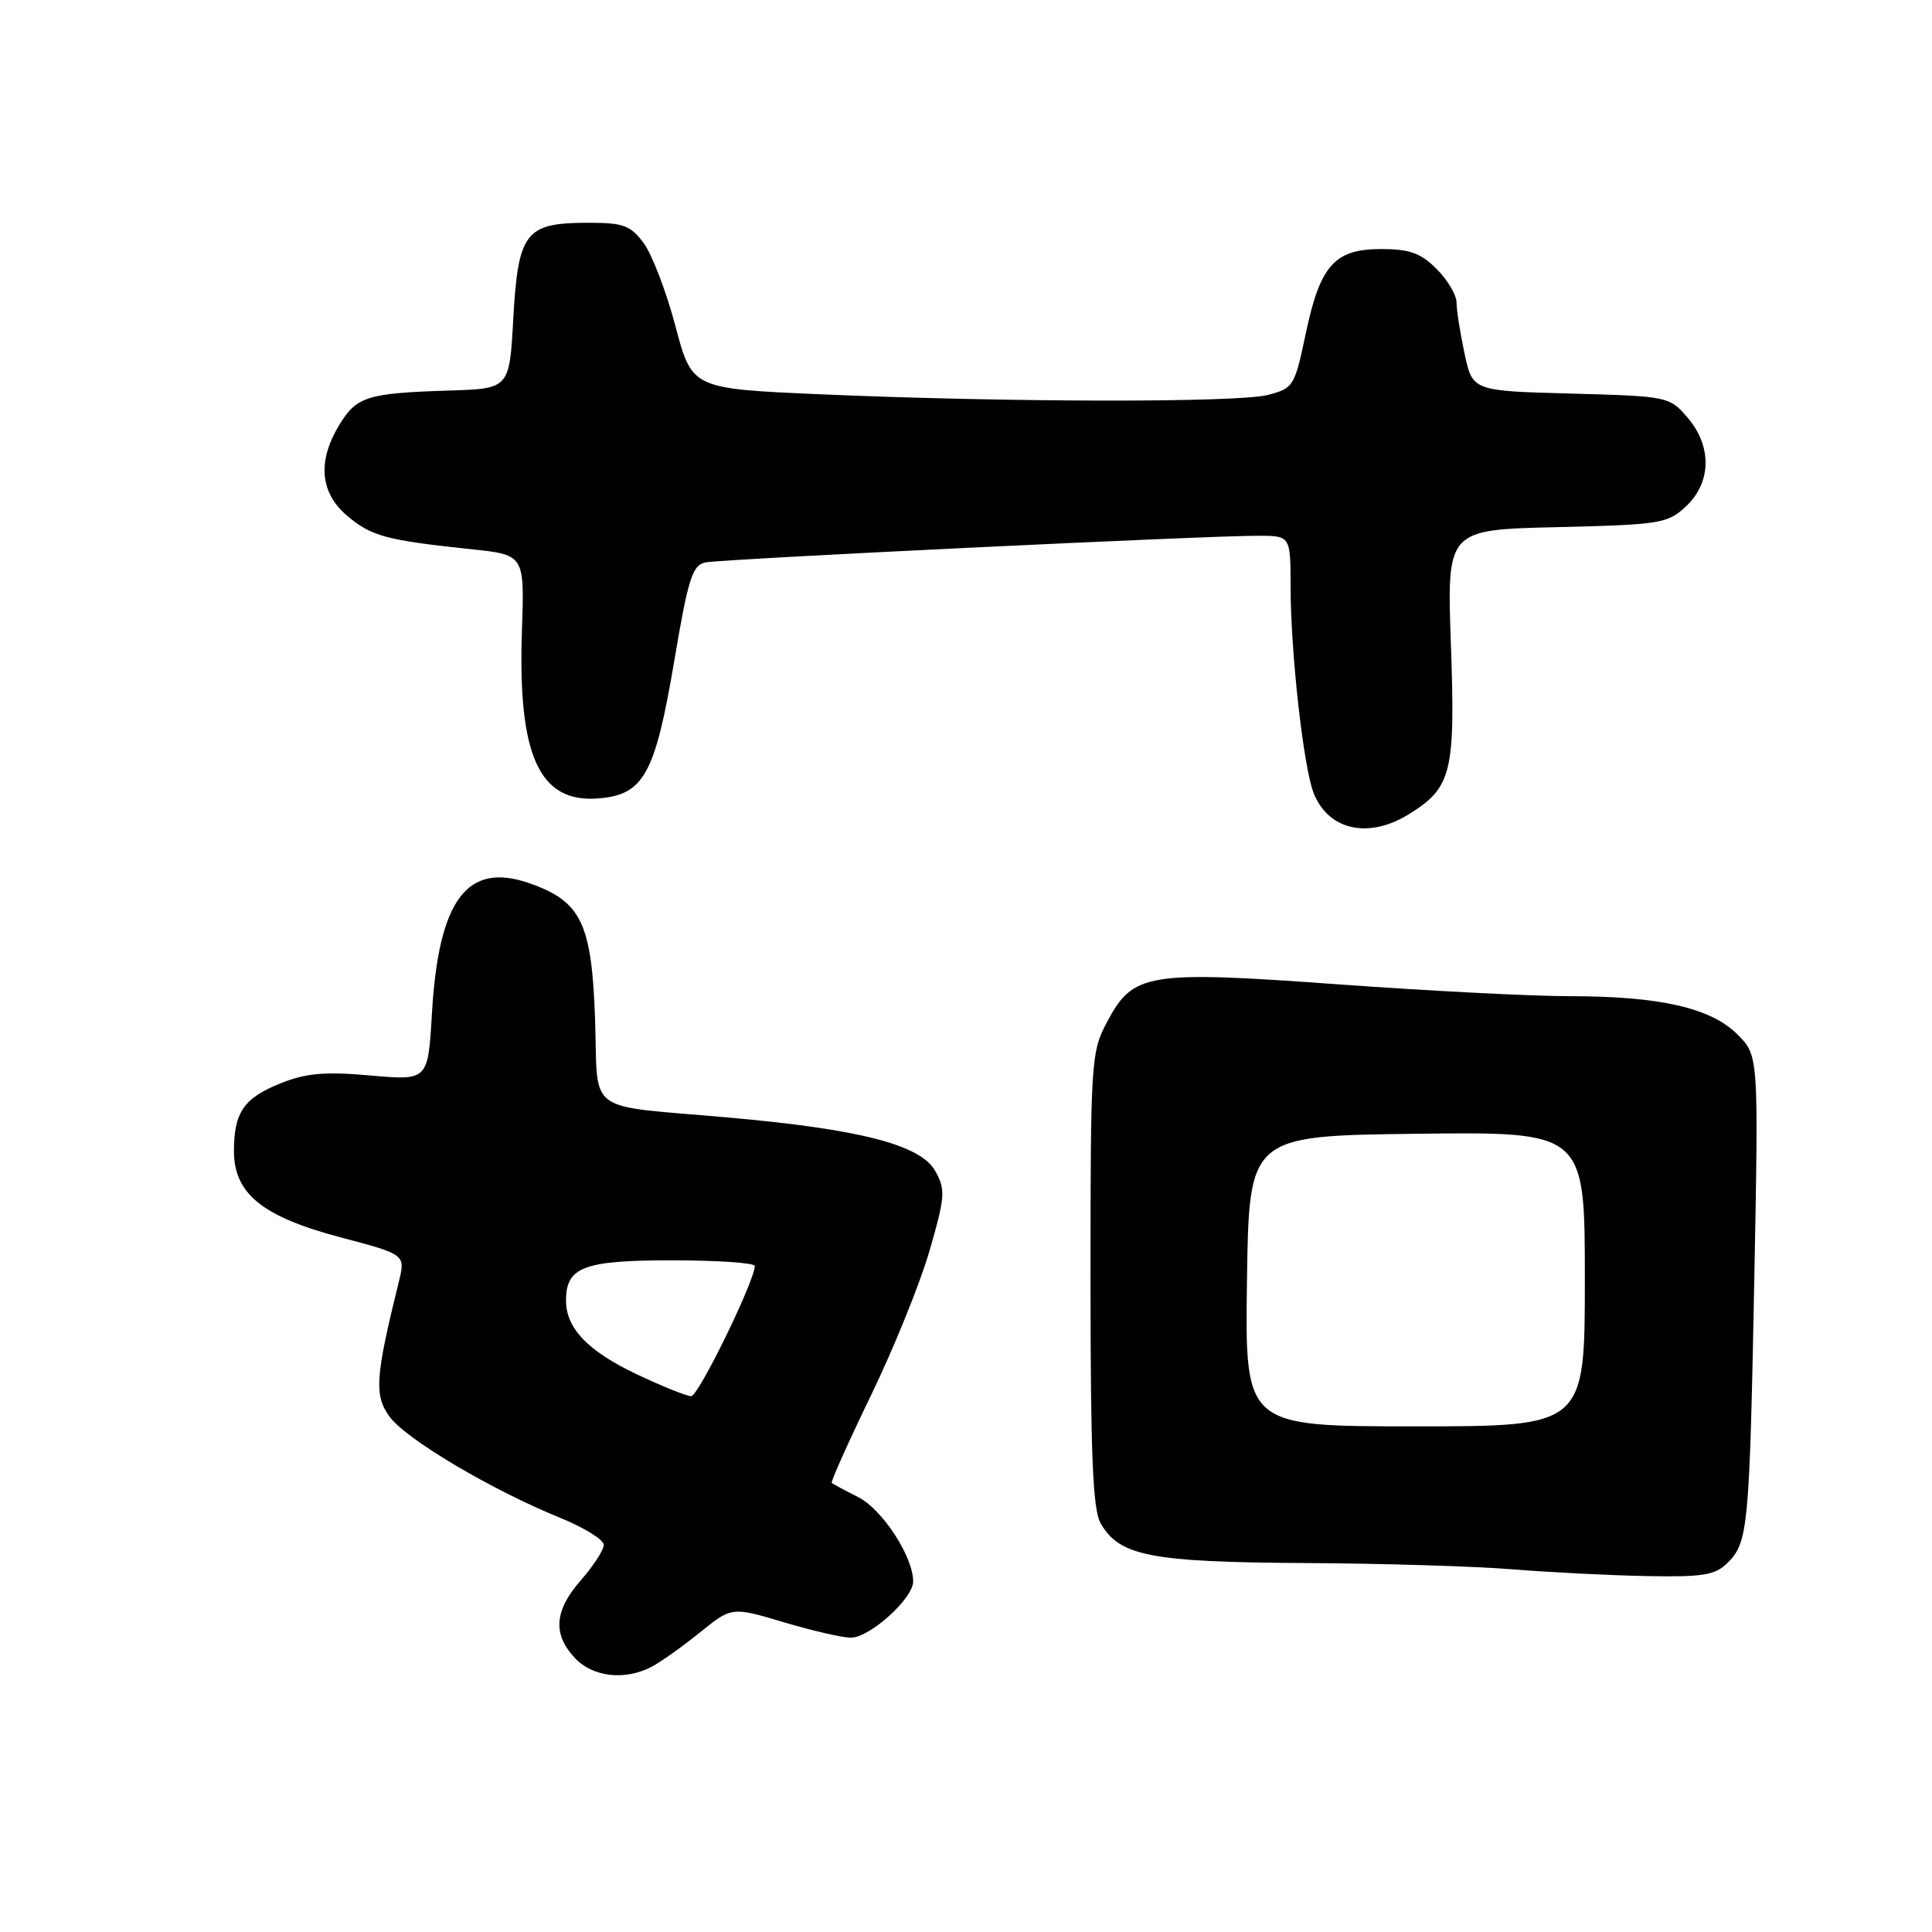 <?xml version="1.0" encoding="UTF-8" standalone="no"?>
<!DOCTYPE svg PUBLIC "-//W3C//DTD SVG 1.1//EN" "http://www.w3.org/Graphics/SVG/1.1/DTD/svg11.dtd" >
<svg xmlns="http://www.w3.org/2000/svg" xmlns:xlink="http://www.w3.org/1999/xlink" version="1.1" viewBox="0 0 256 256">
 <g >
 <path fill="currentColor"
d=" M 86.32 220.87 C 87.52 220.25 90.40 218.20 92.73 216.32 C 96.96 212.90 96.96 212.90 103.84 214.95 C 107.62 216.08 111.63 217.00 112.75 217.00 C 115.25 217.00 121.00 211.81 121.00 209.56 C 121.00 206.27 116.93 200.02 113.74 198.39 C 111.96 197.49 110.37 196.63 110.21 196.50 C 110.05 196.36 112.39 191.13 115.42 184.87 C 118.45 178.62 121.94 169.98 123.18 165.69 C 125.24 158.57 125.30 157.63 123.94 155.19 C 122.00 151.69 114.02 149.63 96.44 148.07 C 77.28 146.37 79.28 147.86 78.85 135.06 C 78.41 122.35 77.03 119.46 70.23 117.06 C 61.91 114.11 58.11 119.16 57.23 134.34 C 56.71 143.18 56.71 143.18 49.09 142.51 C 43.05 141.97 40.57 142.19 37.20 143.54 C 32.31 145.49 31.00 147.39 31.00 152.51 C 31.00 158.17 34.77 161.22 45.14 163.96 C 53.74 166.23 53.74 166.23 52.84 169.87 C 49.71 182.54 49.55 184.92 51.66 187.77 C 53.89 190.76 65.23 197.47 74.25 201.13 C 77.41 202.42 80.00 204.02 80.00 204.70 C 80.00 205.38 78.65 207.47 77.00 209.35 C 73.45 213.39 73.20 216.52 76.17 219.69 C 78.55 222.22 82.76 222.71 86.32 220.87 Z  M 228.94 207.06 C 231.64 204.36 231.82 202.37 232.46 169.18 C 233.02 139.86 233.02 139.86 230.21 137.06 C 226.69 133.54 219.92 132.00 207.97 132.00 C 203.05 132.00 189.32 131.30 177.46 130.44 C 152.04 128.60 150.17 128.90 146.73 135.34 C 144.57 139.38 144.50 140.39 144.50 169.50 C 144.50 192.63 144.80 200.03 145.83 201.83 C 148.31 206.18 152.45 206.99 172.72 207.11 C 183.05 207.16 195.55 207.54 200.50 207.95 C 205.45 208.35 213.44 208.75 218.25 208.84 C 225.71 208.98 227.29 208.71 228.94 207.06 Z  M 186.66 107.90 C 192.36 104.38 192.86 102.38 192.25 85.35 C 191.72 70.19 191.72 70.19 206.28 69.85 C 220.08 69.52 220.98 69.37 223.42 67.08 C 226.79 63.90 226.86 59.11 223.59 55.31 C 221.21 52.54 220.99 52.50 208.15 52.15 C 195.12 51.80 195.12 51.80 194.06 46.85 C 193.48 44.13 193.00 41.09 193.00 40.09 C 193.00 39.09 191.81 37.09 190.36 35.64 C 188.26 33.53 186.77 33.00 183.02 33.00 C 176.82 33.00 174.92 35.14 173.00 44.29 C 171.55 51.18 171.38 51.46 168.00 52.33 C 163.99 53.37 133.44 53.32 108.59 52.24 C 91.69 51.50 91.69 51.50 89.49 43.18 C 88.28 38.61 86.38 33.66 85.27 32.18 C 83.49 29.82 82.57 29.50 77.64 29.52 C 69.61 29.56 68.65 30.83 68.01 42.27 C 67.50 51.50 67.50 51.50 59.50 51.75 C 48.68 52.09 47.25 52.54 44.97 56.28 C 42.03 61.11 42.39 65.31 46.03 68.37 C 49.22 71.06 51.20 71.59 62.50 72.78 C 69.50 73.52 69.50 73.52 69.16 83.56 C 68.59 100.09 71.44 106.38 79.20 105.80 C 85.29 105.35 86.79 102.66 89.34 87.59 C 91.19 76.60 91.75 74.87 93.49 74.52 C 95.76 74.07 160.19 70.96 166.75 70.99 C 171.00 71.00 171.00 71.00 171.01 77.75 C 171.02 86.51 172.73 101.77 174.08 105.13 C 176.05 110.02 181.34 111.19 186.66 107.90 Z  M 84.38 182.10 C 77.93 179.05 75.00 176.01 75.00 172.35 C 75.00 167.87 77.30 167.00 89.07 167.00 C 95.08 167.00 100.00 167.34 100.01 167.75 C 100.03 169.68 92.55 185.00 91.59 185.00 C 90.99 185.00 87.75 183.70 84.38 182.10 Z  M 165.23 169.75 C 165.50 150.50 165.50 150.50 187.75 150.23 C 210.00 149.96 210.00 149.96 210.00 169.48 C 210.00 189.00 210.00 189.00 187.48 189.00 C 164.96 189.00 164.96 189.00 165.23 169.75 Z "/>
</g>
</svg>